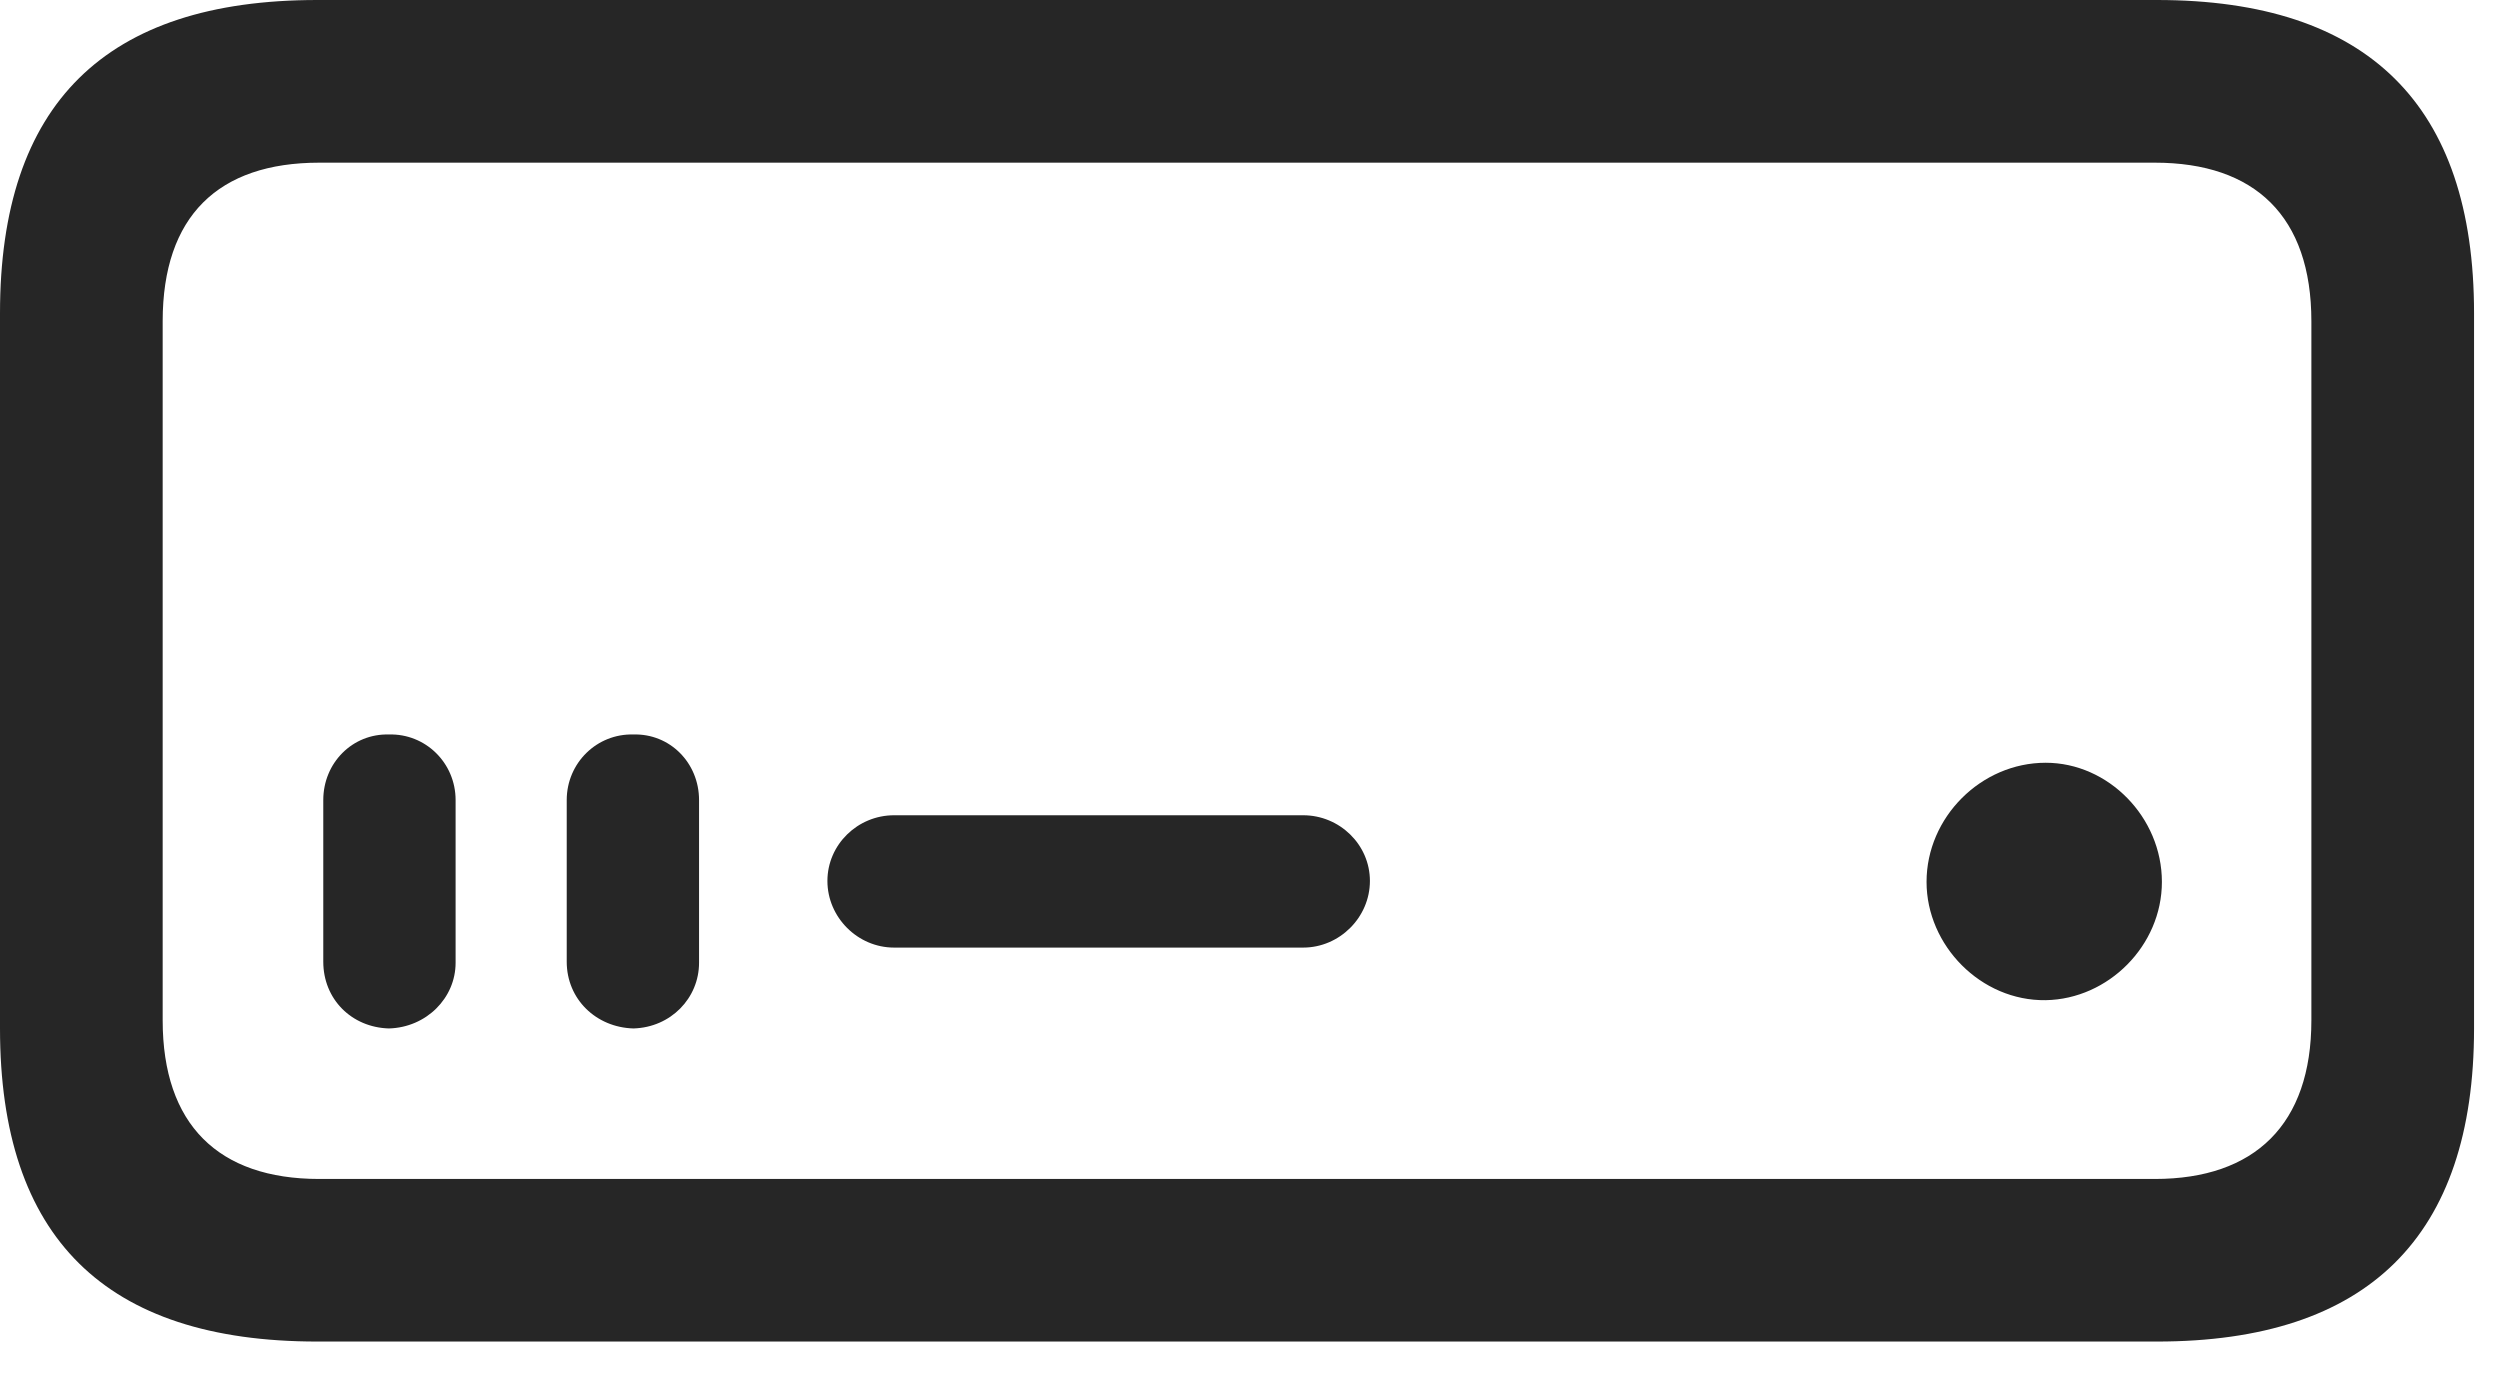 <svg width="29" height="16" viewBox="0 0 29 16" fill="none" xmlns="http://www.w3.org/2000/svg">
<path d="M3.68 15.562H25.02C27.469 15.562 28.699 14.344 28.699 11.93V3.633C28.699 1.219 27.469 0 25.02 0H3.68C1.219 0 0 1.207 0 3.633V11.93C0 14.355 1.219 15.562 3.68 15.562ZM3.703 13.676C2.531 13.676 1.887 13.043 1.887 11.836V3.727C1.887 2.508 2.531 1.887 3.703 1.887H24.996C26.156 1.887 26.812 2.508 26.812 3.727V11.836C26.812 13.043 26.156 13.676 24.996 13.676H3.703ZM4.512 11.93C4.945 11.918 5.285 11.578 5.285 11.168V9.281C5.285 8.848 4.934 8.508 4.512 8.52C4.09 8.508 3.75 8.848 3.75 9.281V11.156C3.75 11.59 4.078 11.918 4.512 11.93ZM7.348 11.93C7.781 11.918 8.109 11.578 8.109 11.168V9.281C8.109 8.848 7.77 8.508 7.348 8.52C6.926 8.508 6.574 8.848 6.574 9.281V11.156C6.574 11.59 6.914 11.918 7.348 11.93ZM10.371 10.992H15.117C15.539 10.992 15.891 10.641 15.891 10.219C15.891 9.797 15.539 9.457 15.117 9.457H10.371C9.949 9.457 9.598 9.797 9.598 10.219C9.598 10.641 9.949 10.992 10.371 10.992ZM23.73 11.602C24.457 11.59 25.078 10.969 25.078 10.23C25.078 9.48 24.457 8.848 23.73 8.848C22.98 8.848 22.348 9.48 22.348 10.23C22.348 10.969 22.98 11.613 23.73 11.602Z" fill="black" fill-opacity="0.85"/>
</svg>
